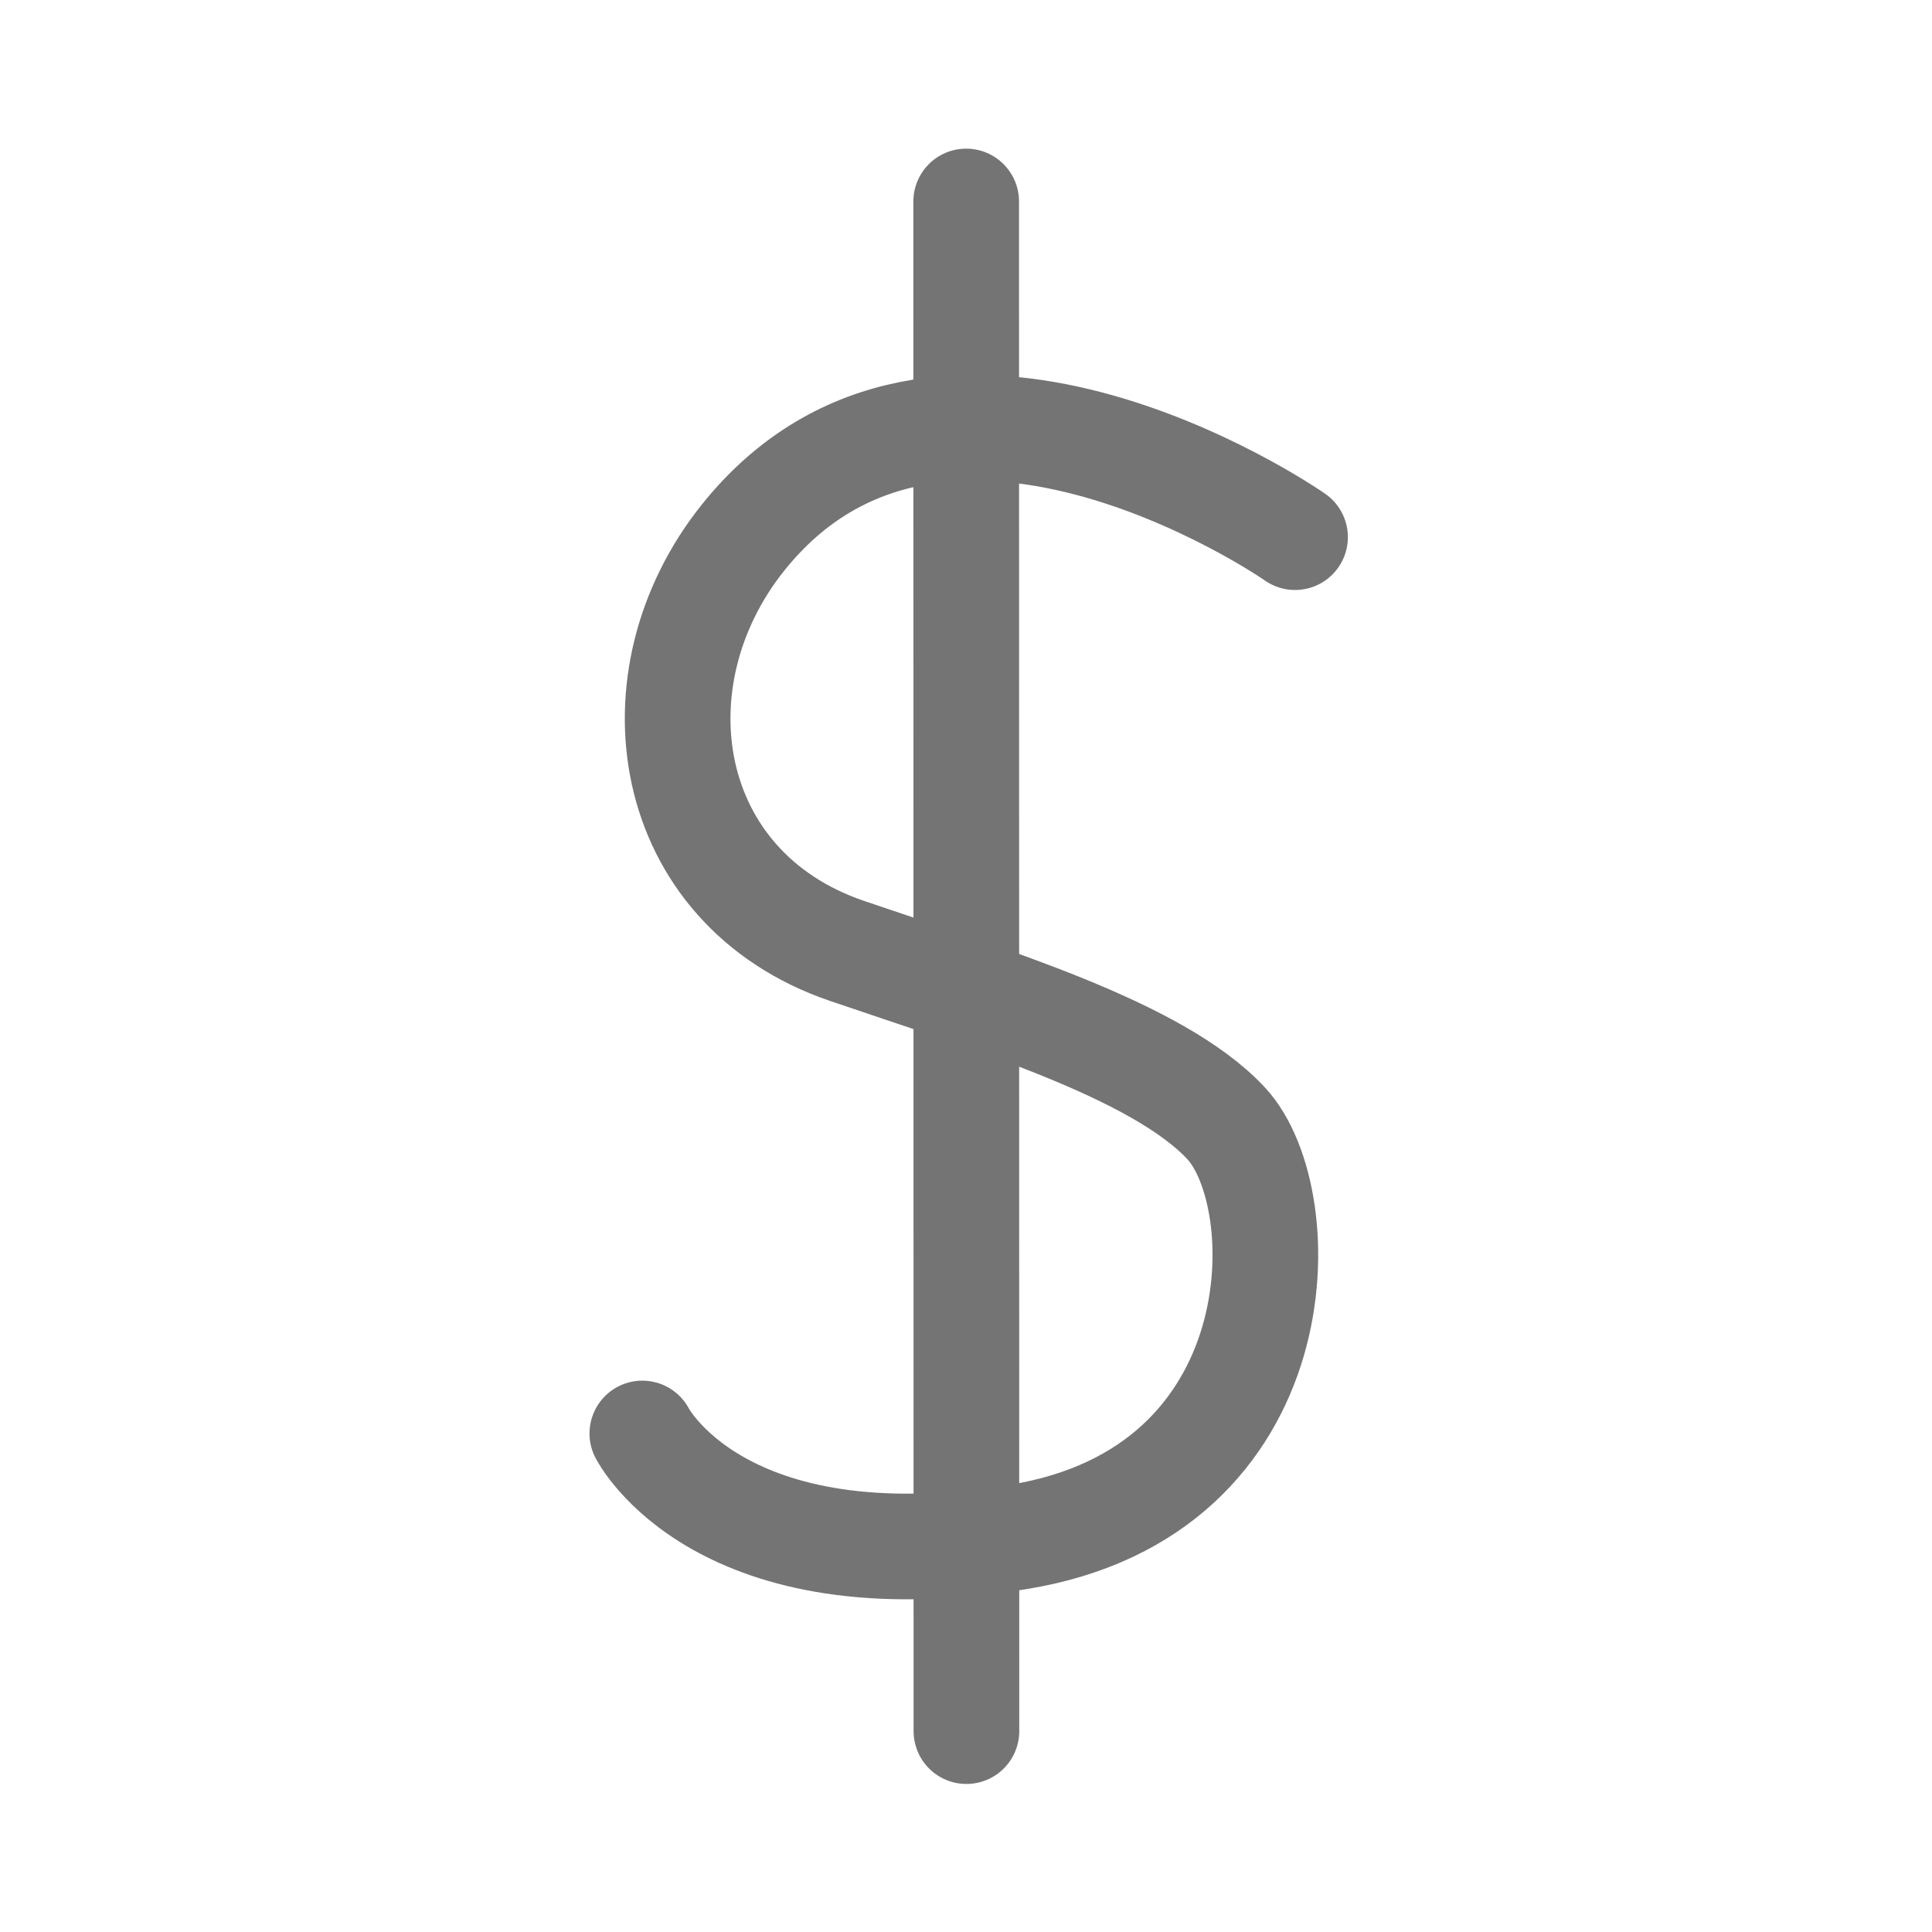 <?xml version="1.0" encoding="utf-8"?>
<!-- Generator: Adobe Illustrator 16.0.3, SVG Export Plug-In . SVG Version: 6.00 Build 0)  -->
<!DOCTYPE svg PUBLIC "-//W3C//DTD SVG 1.1//EN" "http://www.w3.org/Graphics/SVG/1.1/DTD/svg11.dtd">
<svg version="1.1" id="Ebene_1" xmlns="http://www.w3.org/2000/svg" xmlns:xlink="http://www.w3.org/1999/xlink" x="0px" y="0px"
	 width="32px" height="32px" viewBox="0 0 32 32" enable-background="new 0 0 32 32" xml:space="preserve">
<line fill="none" stroke="#747474" stroke-width="1.75" stroke-linecap="round" stroke-miterlimit="10" x1="16.003" y1="3.337" x2="16.007" y2="28.673"/>
<g>
	
		<path fill="none" stroke="#747474" stroke-width="1.75" stroke-linecap="round" stroke-linejoin="round" stroke-miterlimit="10" d="
		M21.45,8.897c-0.192-0.137-5.918-4.009-9.137,0c-1.882,2.344-1.334,5.811,1.713,6.852c2.32,0.793,5.142,1.632,6.281,2.855
		c1.167,1.252,1.17,6.103-3.439,6.852c-4.948,0.805-6.229-1.713-6.229-1.713"/>
</g>
</svg>
